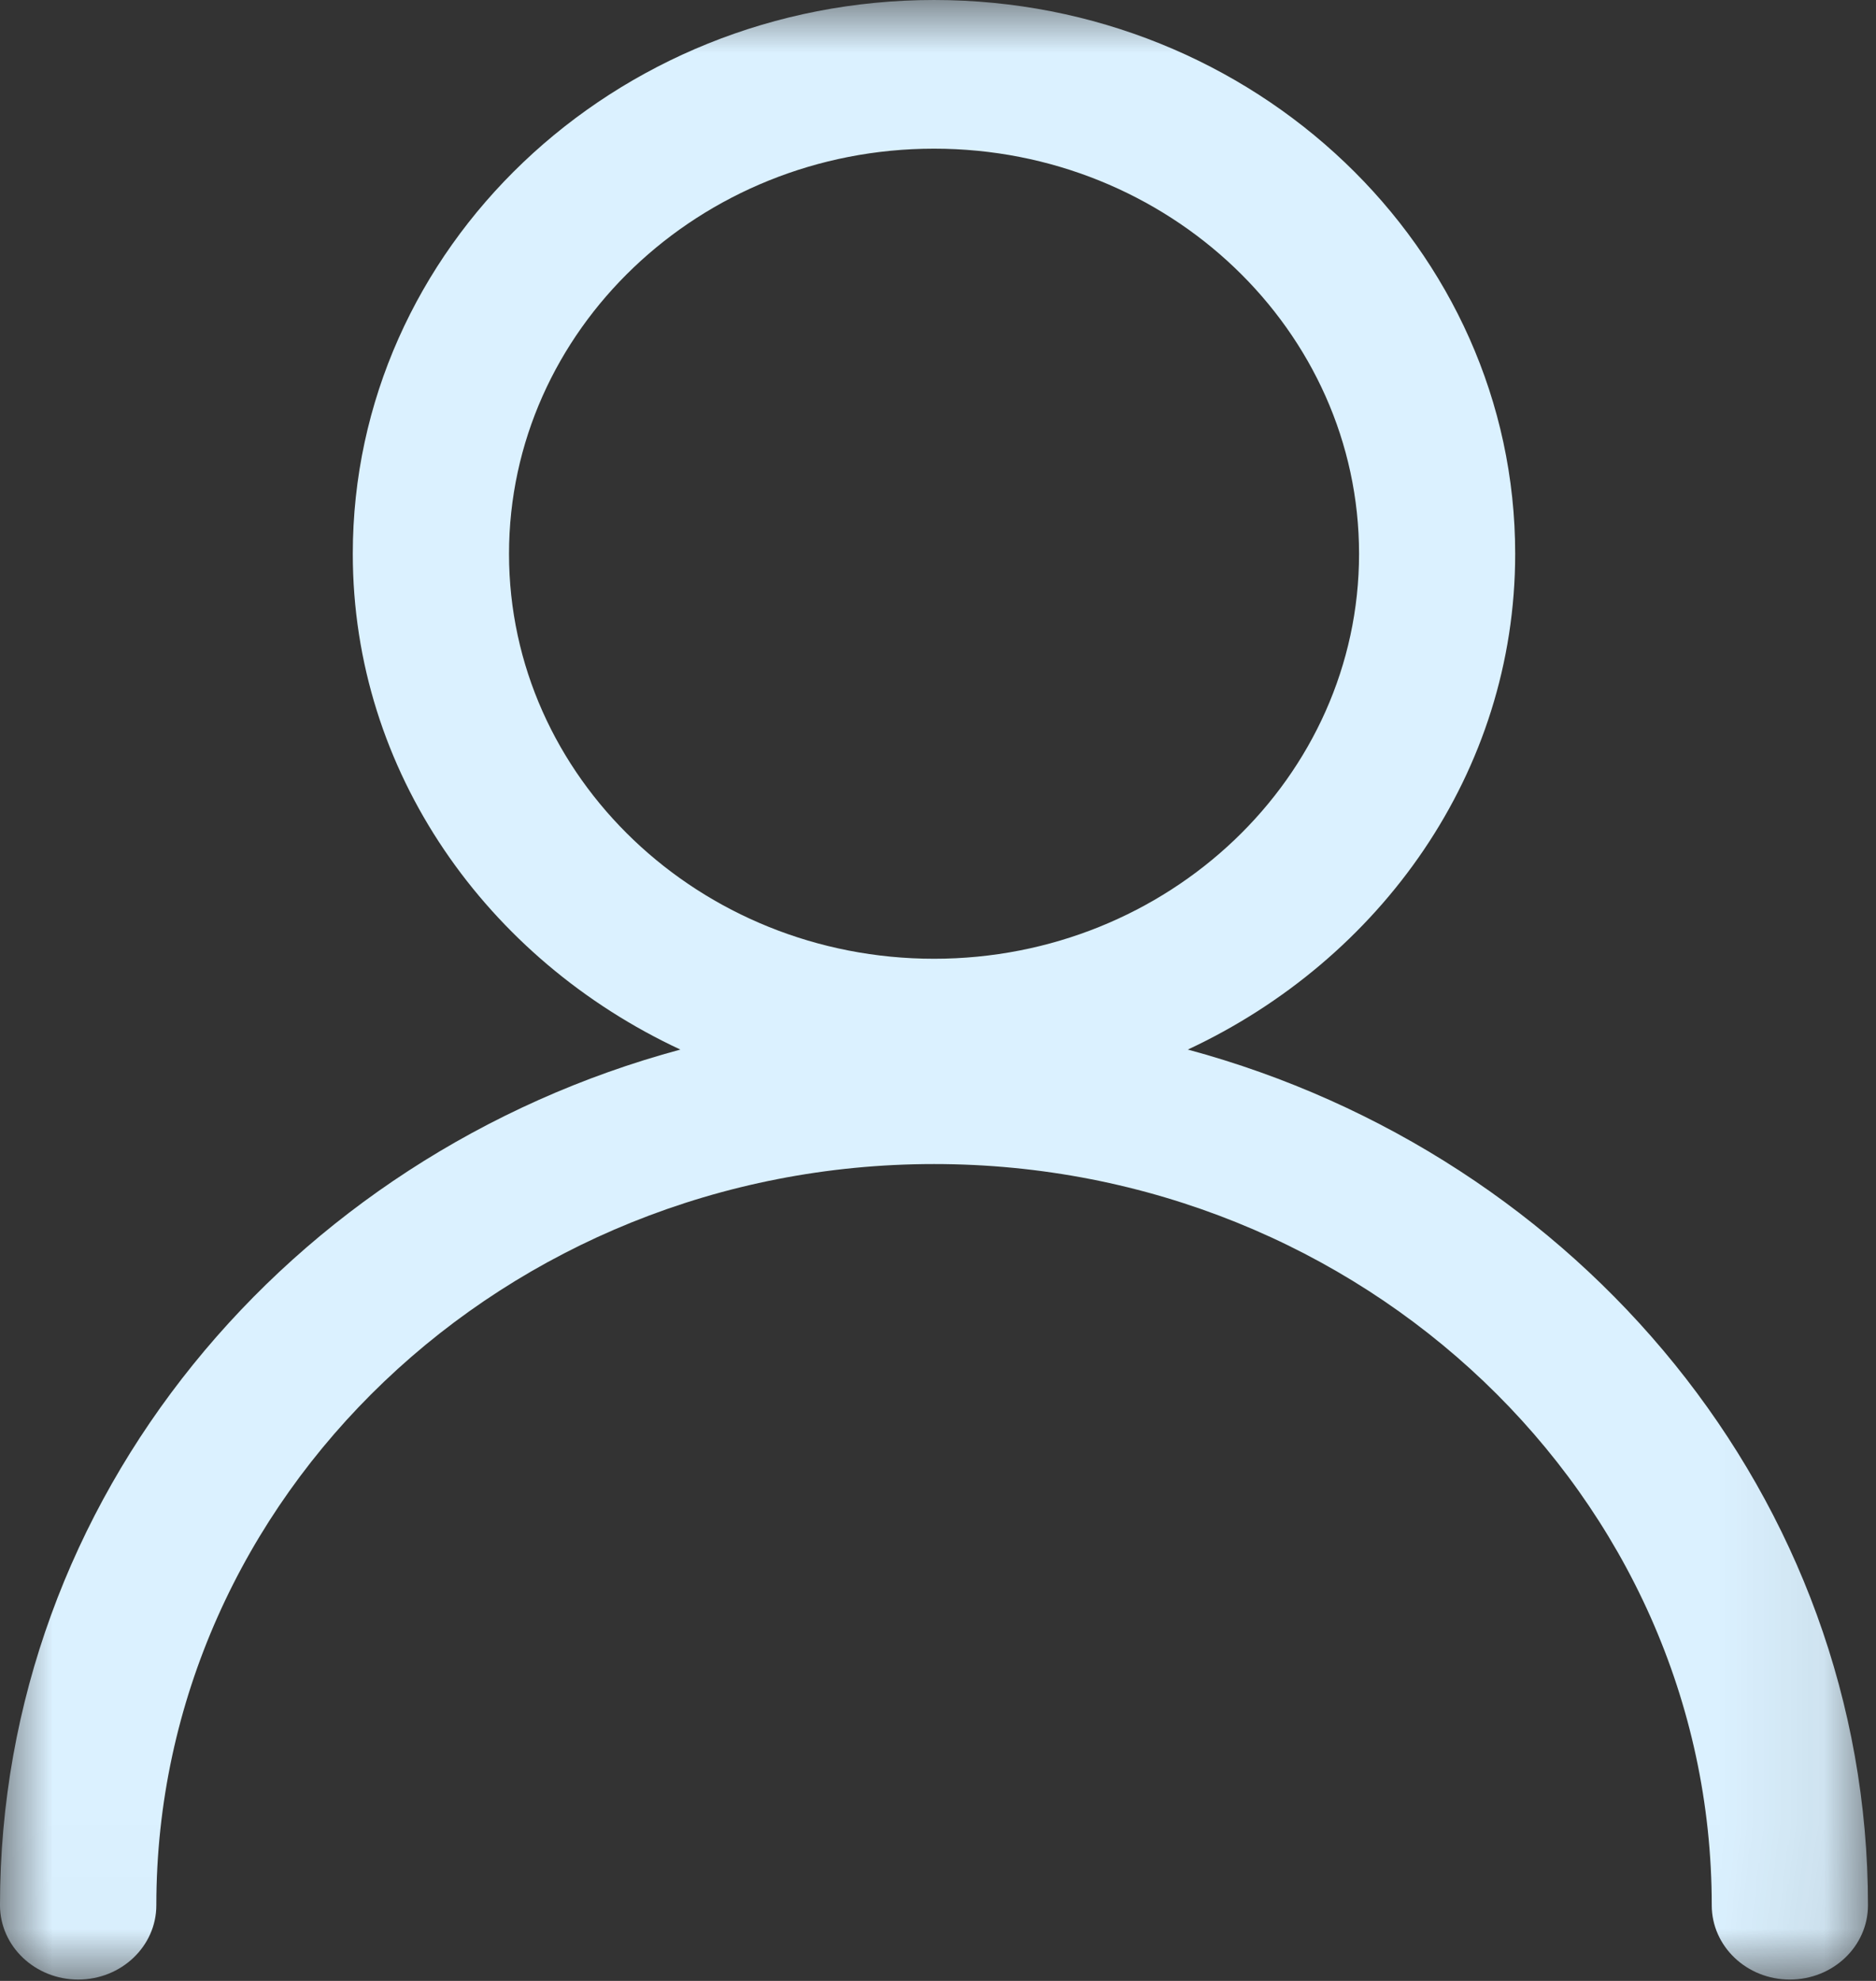 <?xml version="1.0" encoding="UTF-8"?>
<svg width="18px" height="19px" viewBox="0 0 18 19" version="1.1" xmlns="http://www.w3.org/2000/svg" xmlns:xlink="http://www.w3.org/1999/xlink">
    <rect x="0" y="0" width="18" height="19" fill="#333333" stroke="none"/>
    <!-- Generator: Sketch 63 (92445) - https://sketch.com -->
    <title>成员-icon备份 2@2x</title>
    <desc>Created with Sketch.</desc>
    <defs>
        <polygon id="path-1" points="0 6.55172414e-05 17.923 6.55172414e-05 17.923 18.987 0 18.987"></polygon>
    </defs>
    <g id="页面-1" stroke="none" stroke-width="1" fill="none" fill-rule="evenodd">
        <g id="农业资产-2备份" transform="translate(-1387, -142)">
            <g id="编组-18备份-9" transform="translate(1344, 110)">
                <g id="编组-12" transform="translate(43, 17)">
                    <g id="成员-icon备份-2" transform="translate(0, 15)">
                        <mask id="mask-2" fill="white">
                            <use xlink:href="#path-1"></use>
                        </mask>
                        <g id="Clip-2"></g>
                        <path d="M4.884,5.312 C4.884,3.17 6.713,1.426 8.962,1.426 C11.21,1.426 13.04,3.17 13.04,5.312 C13.04,7.453 11.21,9.196 8.962,9.196 C6.713,9.196 4.884,7.453 4.884,5.312 M11.397,10.067 C13.249,9.203 14.538,7.405 14.538,5.312 C14.538,2.382 12.037,6.55172414e-05 8.962,6.55172414e-05 C5.886,6.55172414e-05 3.385,2.382 3.385,5.312 C3.385,7.405 4.674,9.203 6.528,10.067 C2.766,11.081 -2.29299363e-05,14.372 -2.29299363e-05,18.274 C-2.29299363e-05,18.668 0.337,18.987 0.75,18.987 C1.164,18.987 1.5,18.668 1.5,18.274 C1.5,14.354 4.847,11.165 8.962,11.165 C13.077,11.165 16.424,14.354 16.424,18.274 C16.424,18.668 16.759,18.987 17.173,18.987 C17.588,18.987 17.923,18.668 17.923,18.274 C17.923,14.372 15.157,11.081 11.397,10.067" id="Fill-1" fill="#DBF1FF" mask="url(#mask-2)"></path>
                    </g>
                </g>
            </g>
        </g>
    </g>
</svg>